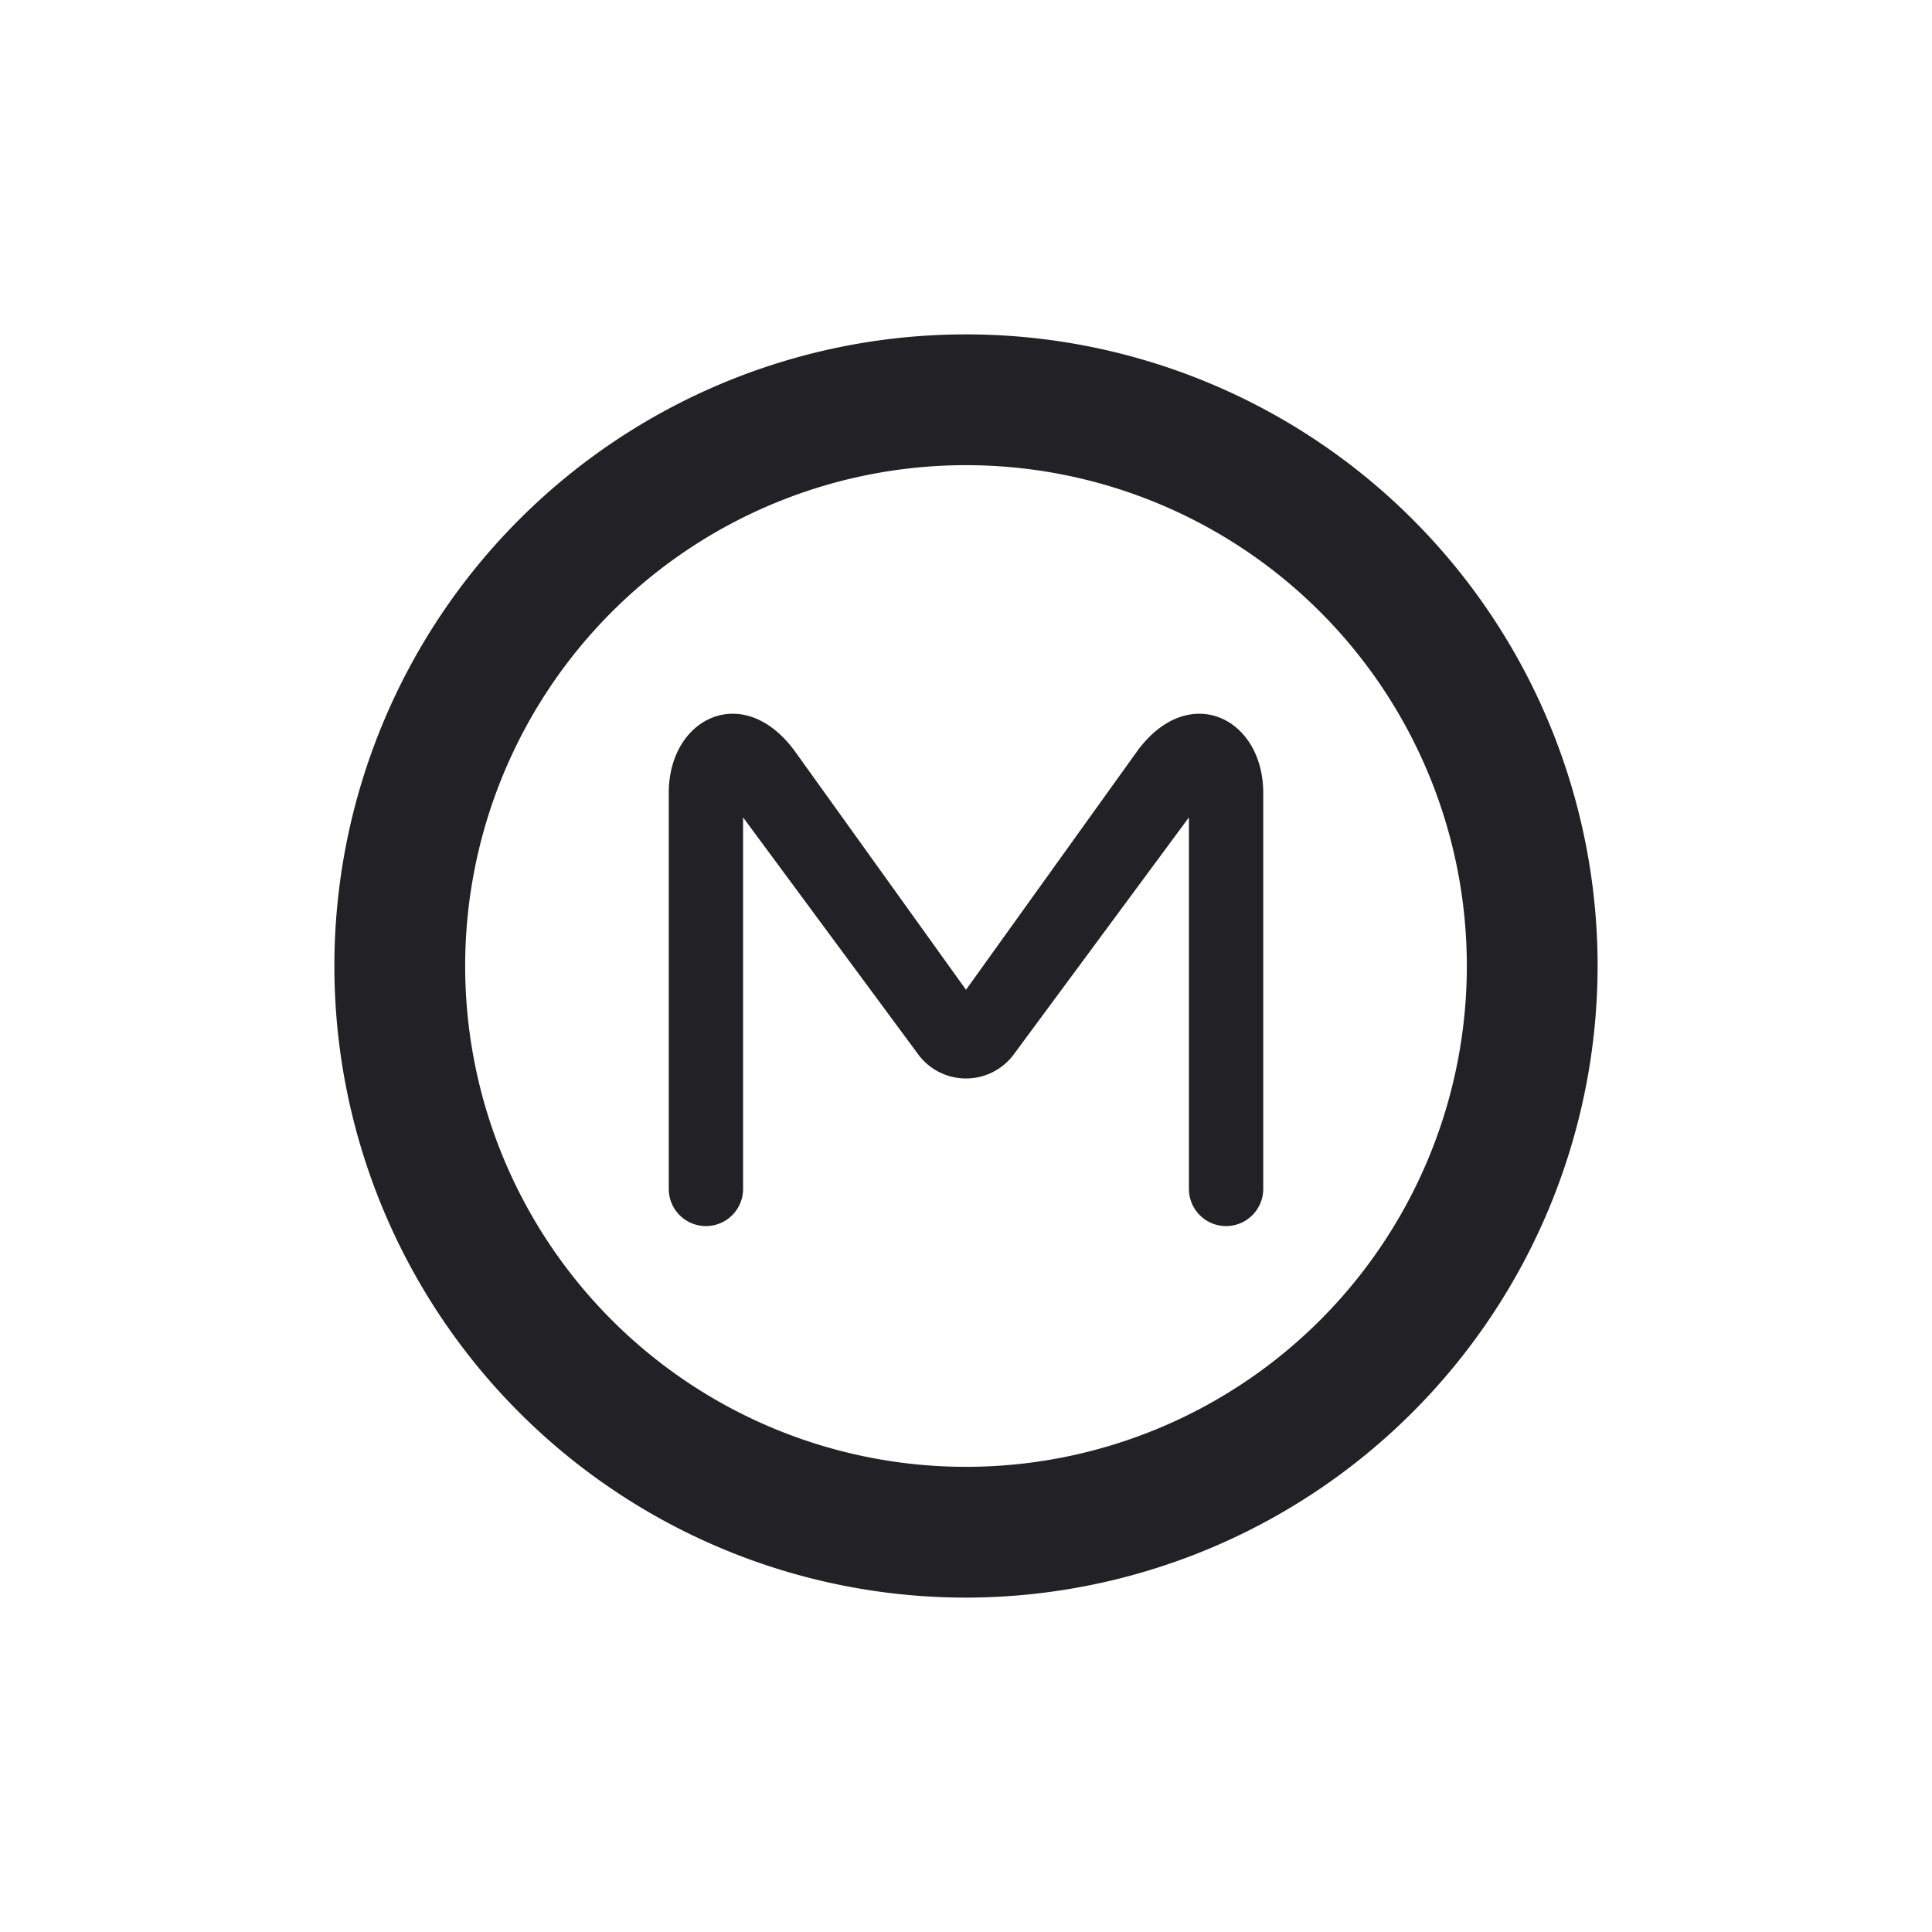 <svg id="expanded" xmlns="http://www.w3.org/2000/svg" viewBox="0 0 26 26"><defs><style>.cls-1{fill:#212126;}</style></defs><title>icon</title><path class="cls-1" d="M13,21.5A8.5,8.5,0,1,1,21.5,13,8.51,8.51,0,0,1,13,21.5ZM13,6.26A6.74,6.74,0,1,0,19.74,13,6.74,6.74,0,0,0,13,6.26Z"/><path class="cls-1" d="M15.31,10.1,13,13.32,10.69,10.1C10,9.17,9,9.66,9,10.67V16a.5.5,0,0,0,1,0V11l2.35,3.18a.8.8,0,0,0,1.3,0L16,11v5a.5.5,0,0,0,1,0V10.67C17,9.66,16,9.17,15.31,10.1Z"/></svg>